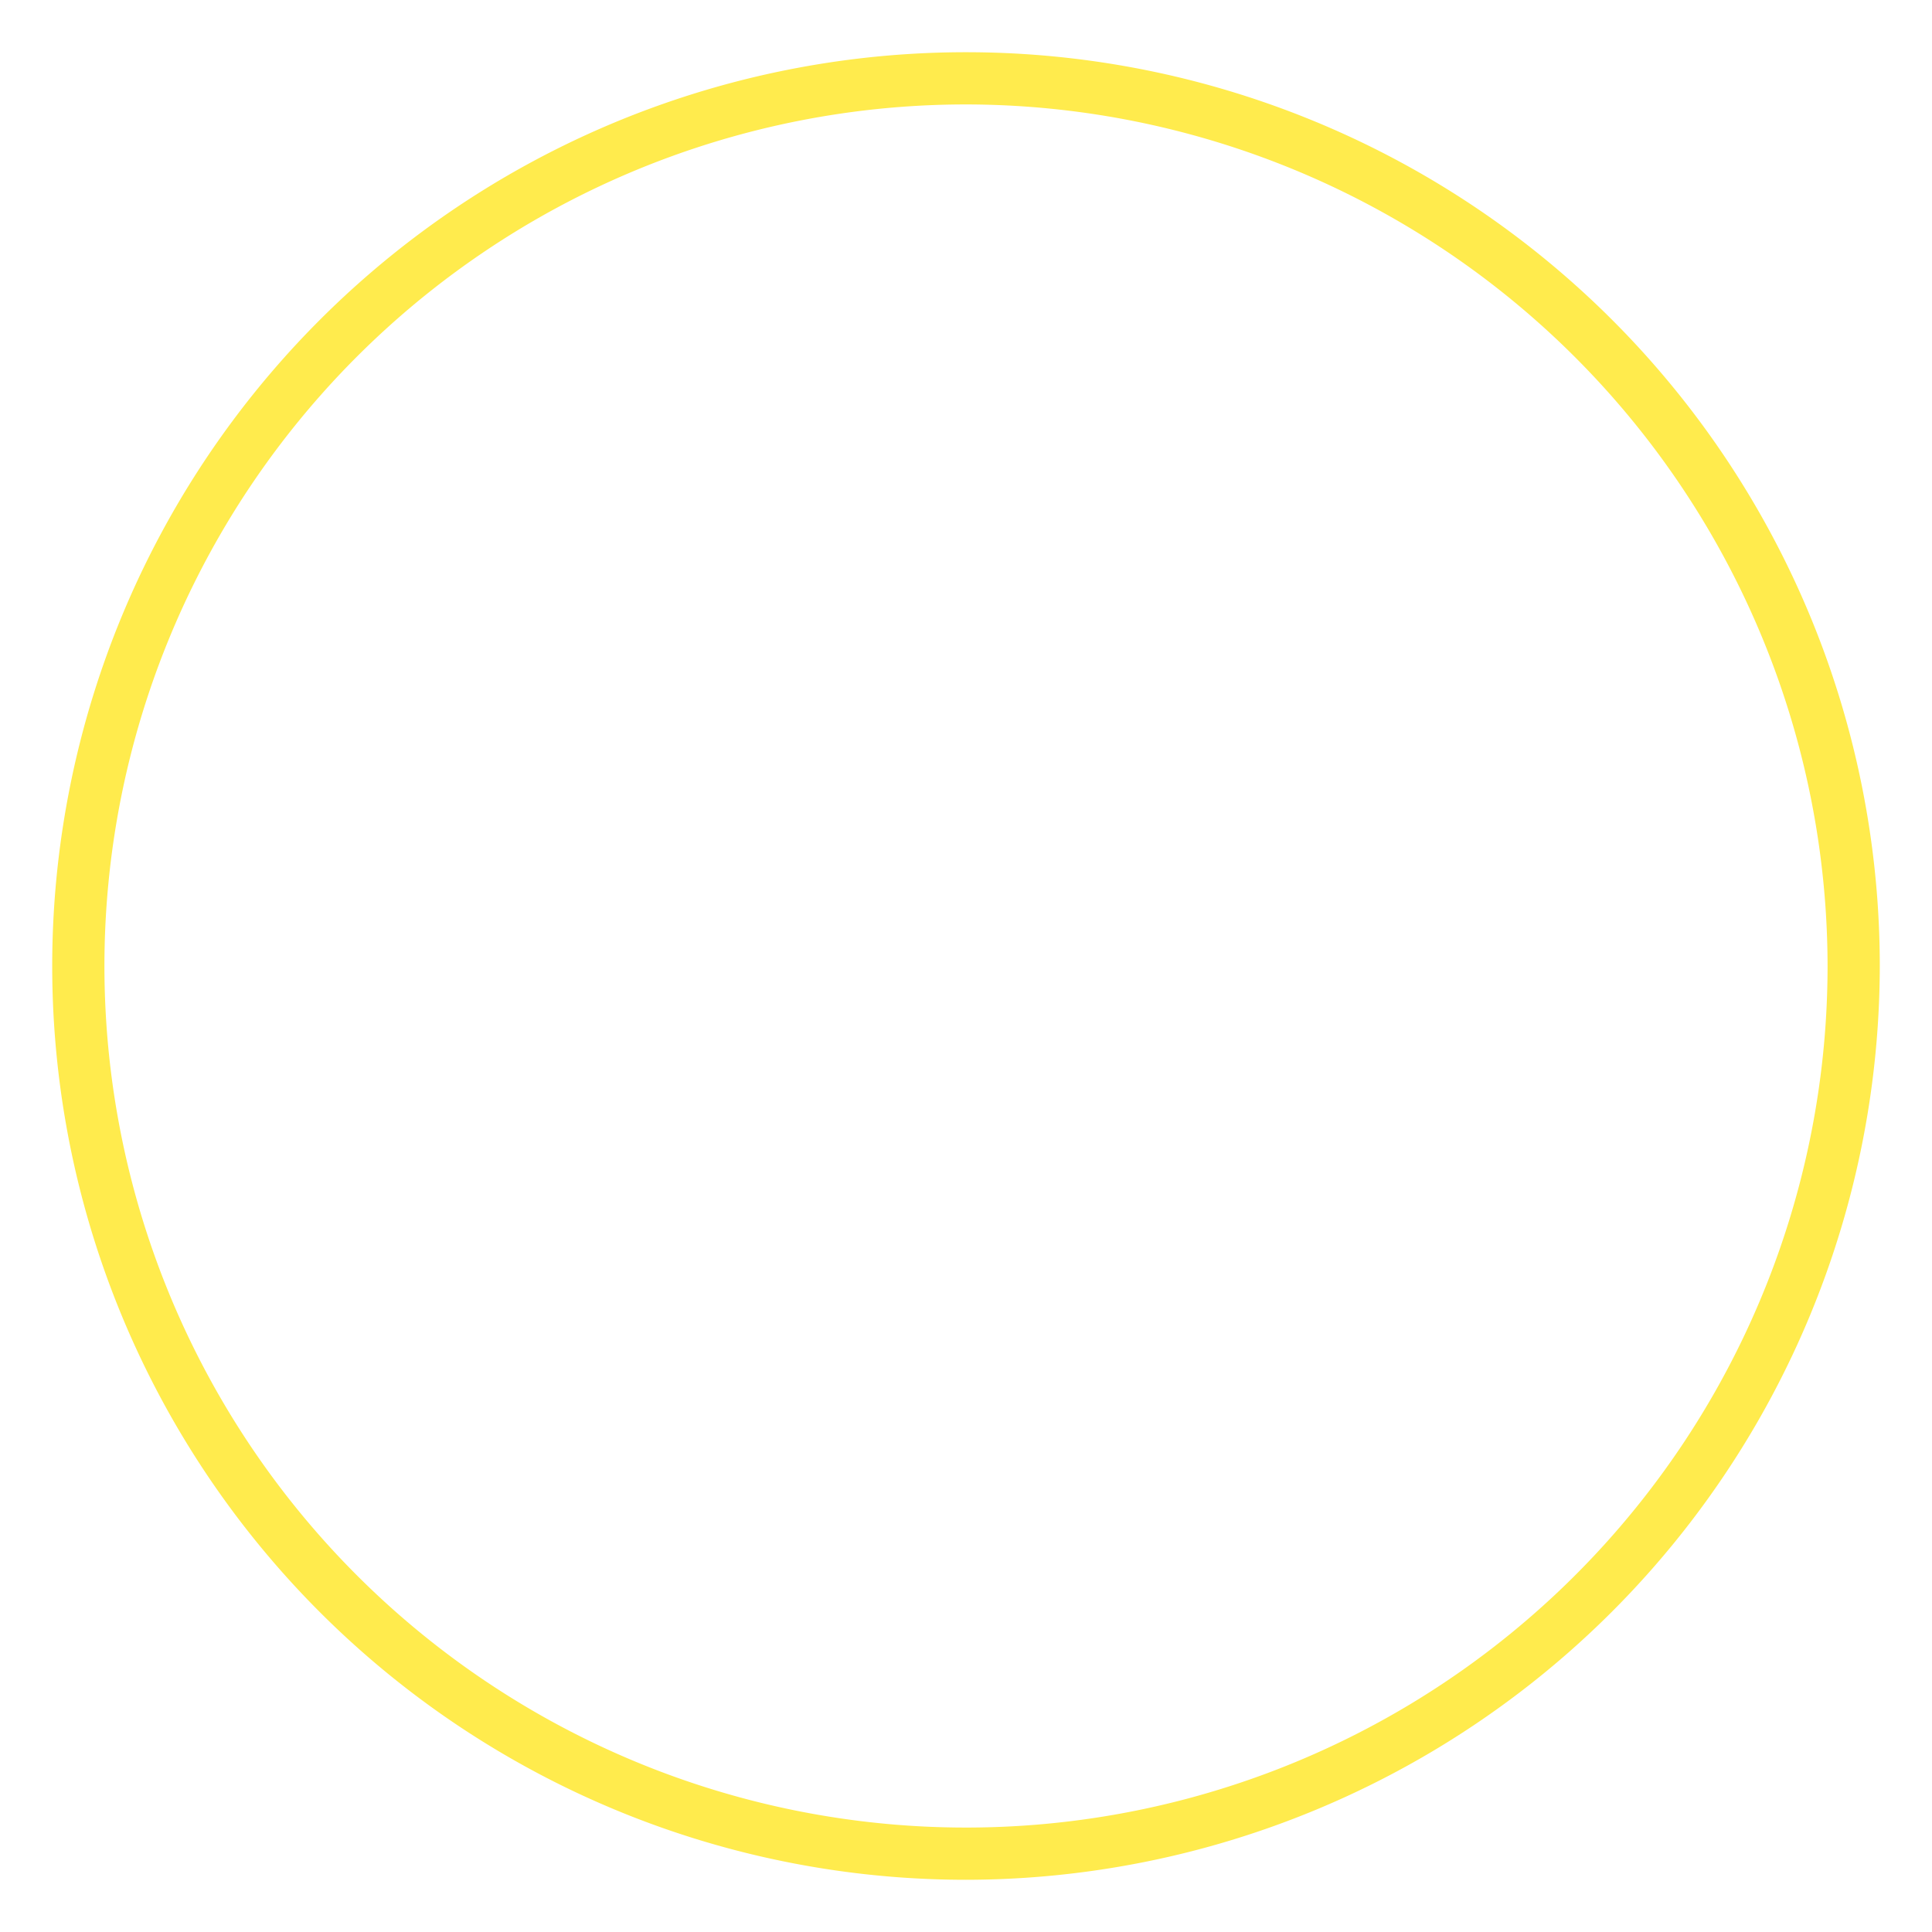 <svg id="Icons" height="512" viewBox="0 0 74 74" width="512" xmlns="http://www.w3.org/2000/svg"><path fill="#FFEB4D" d="m37 72a35 35 0 1 1 35-35 35.04 35.04 0 0 1 -35 35zm0-68a33 33 0 1 0 33 33 33.037 33.037 0 0 0 -33-33z"/></svg>